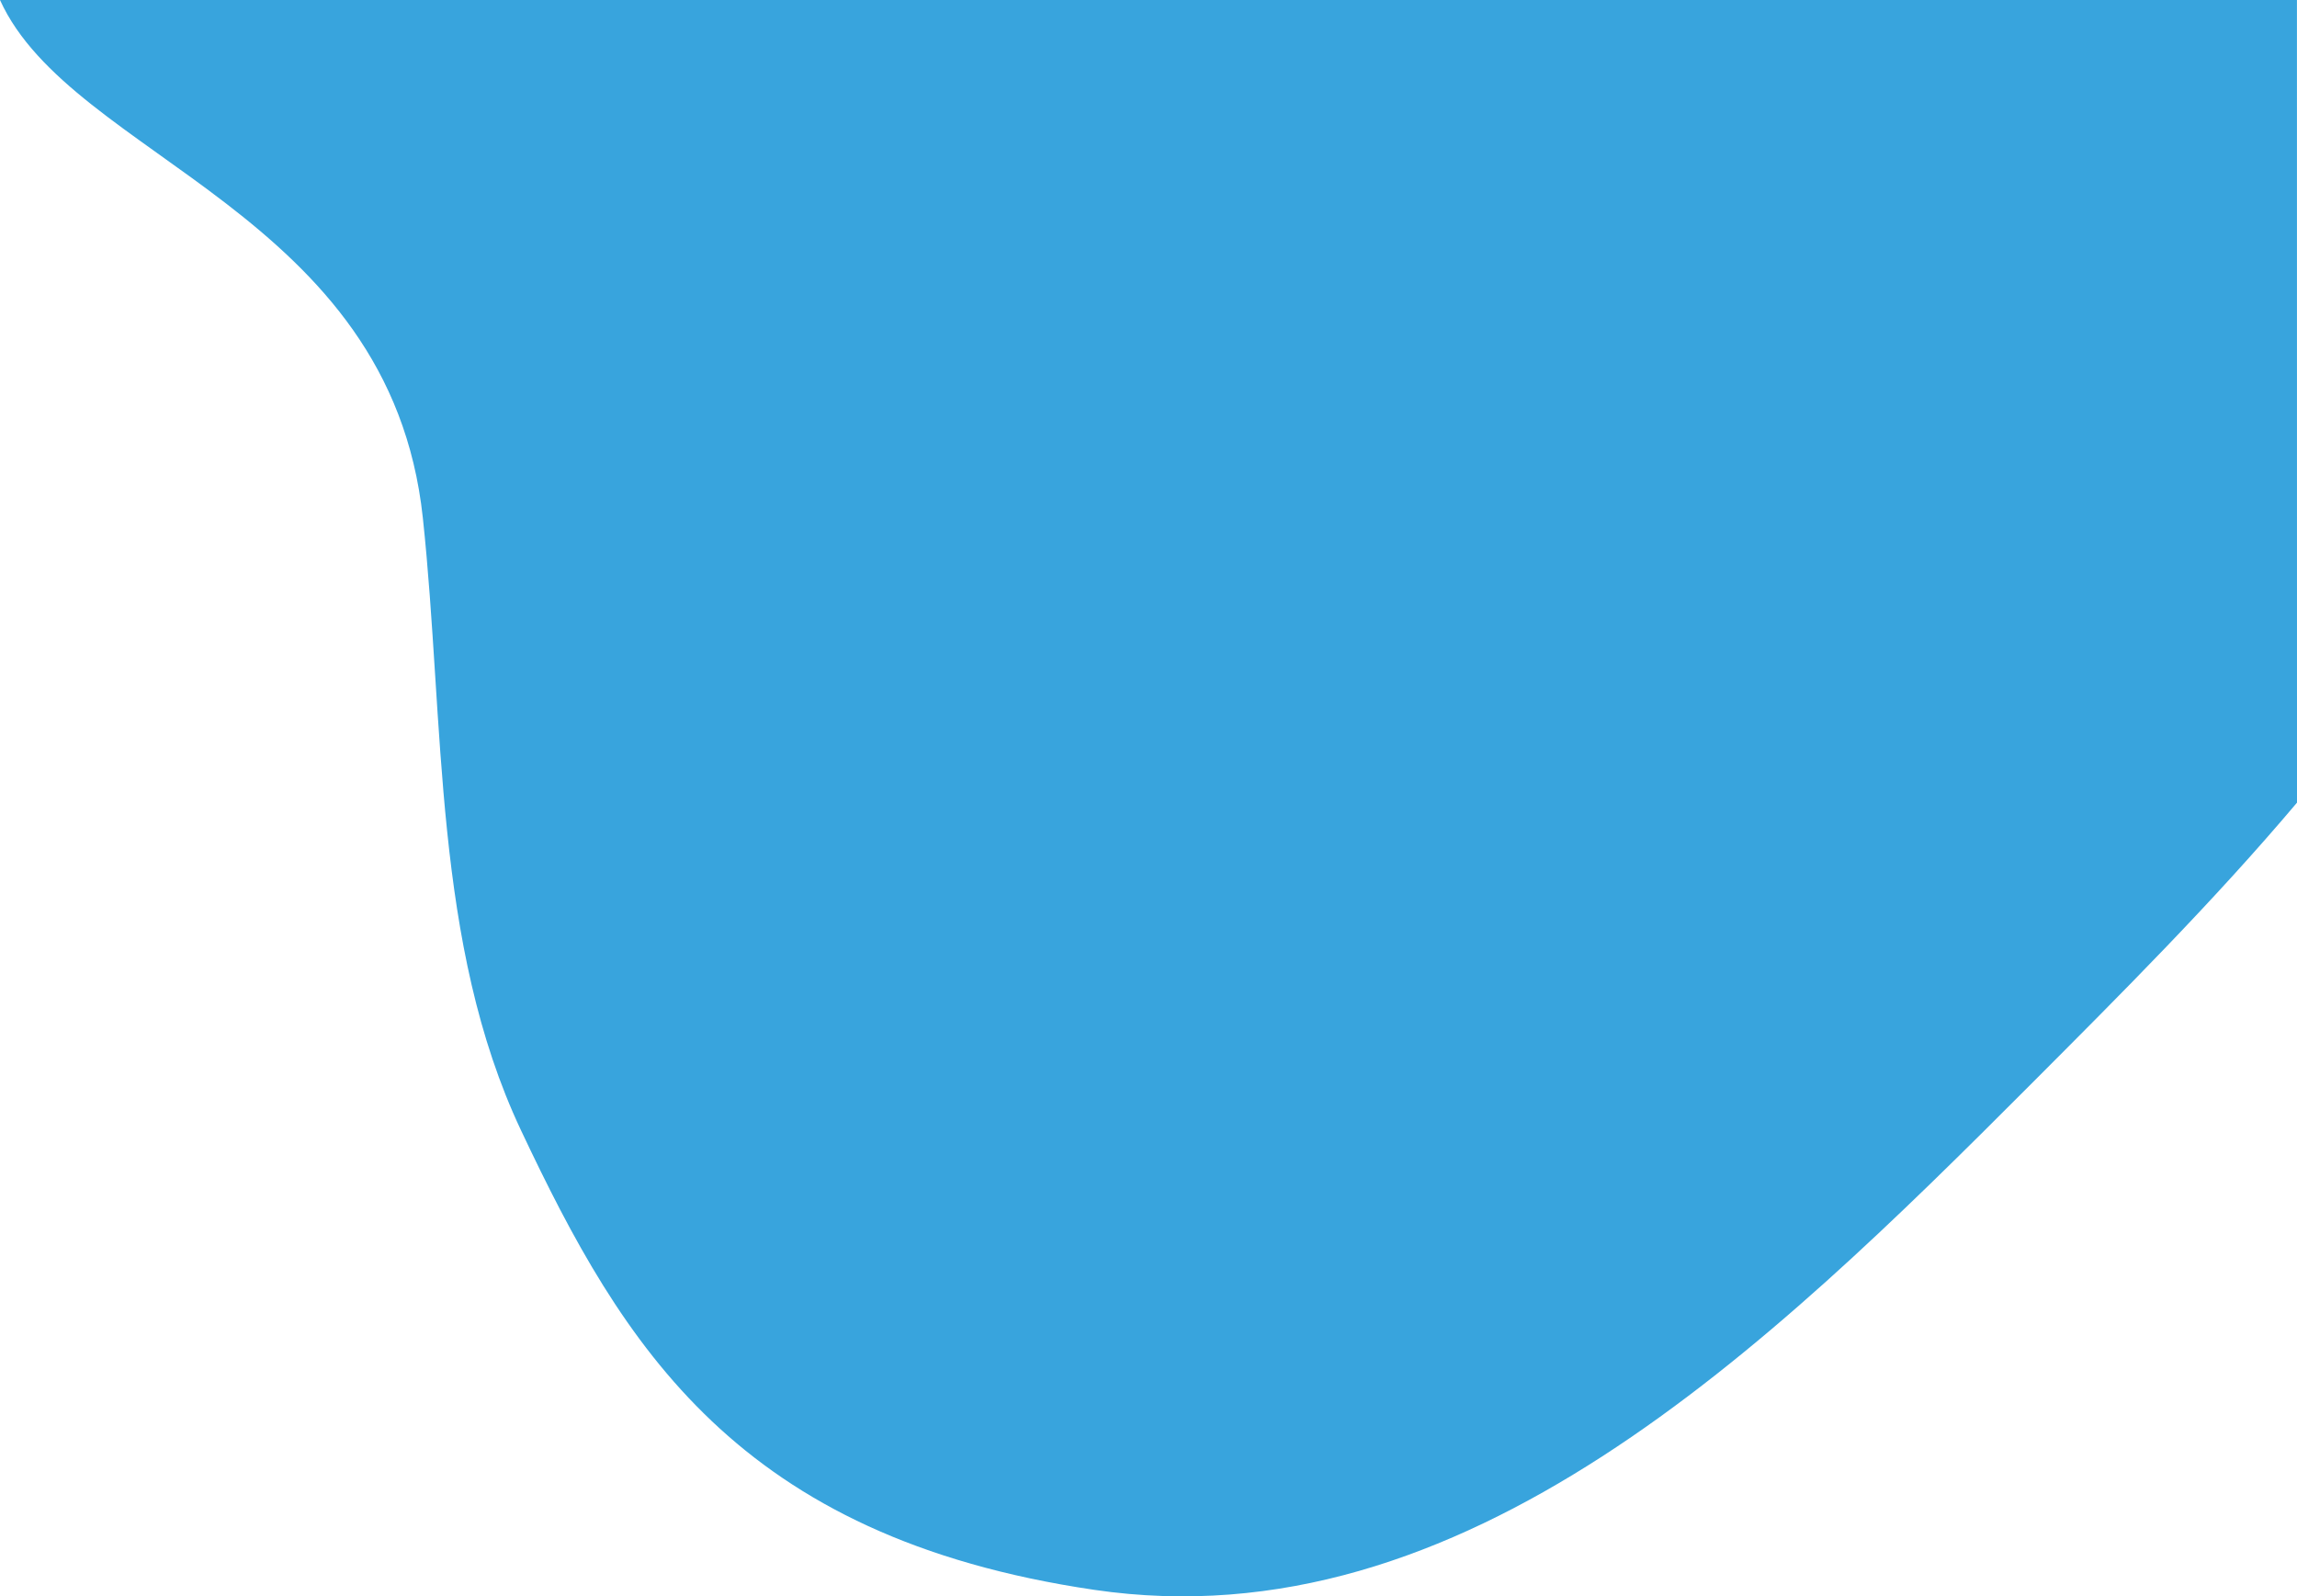 <svg xmlns="http://www.w3.org/2000/svg" viewBox="0 0 925.02 642.81"><defs><style>.cls-1{fill:#38a4dd;fill-rule:evenodd;}</style></defs><title>chesis of fancy rcAsset 1dots</title><g id="Layer_2" data-name="Layer 2"><g id="Layer_1-2" data-name="Layer 1"><path class="cls-1" d="M925,0H0C28.92,63.85,157.08,85.16,170.28,208.53c8.86,82.77,4.06,171.51,39.55,246.69,40.92,86.69,87,163.82,230.8,185,148.7,21.88,271.09-97.23,377.62-204,35.77-35.84,73.33-73.36,106.77-113Z"/></g></g></svg>